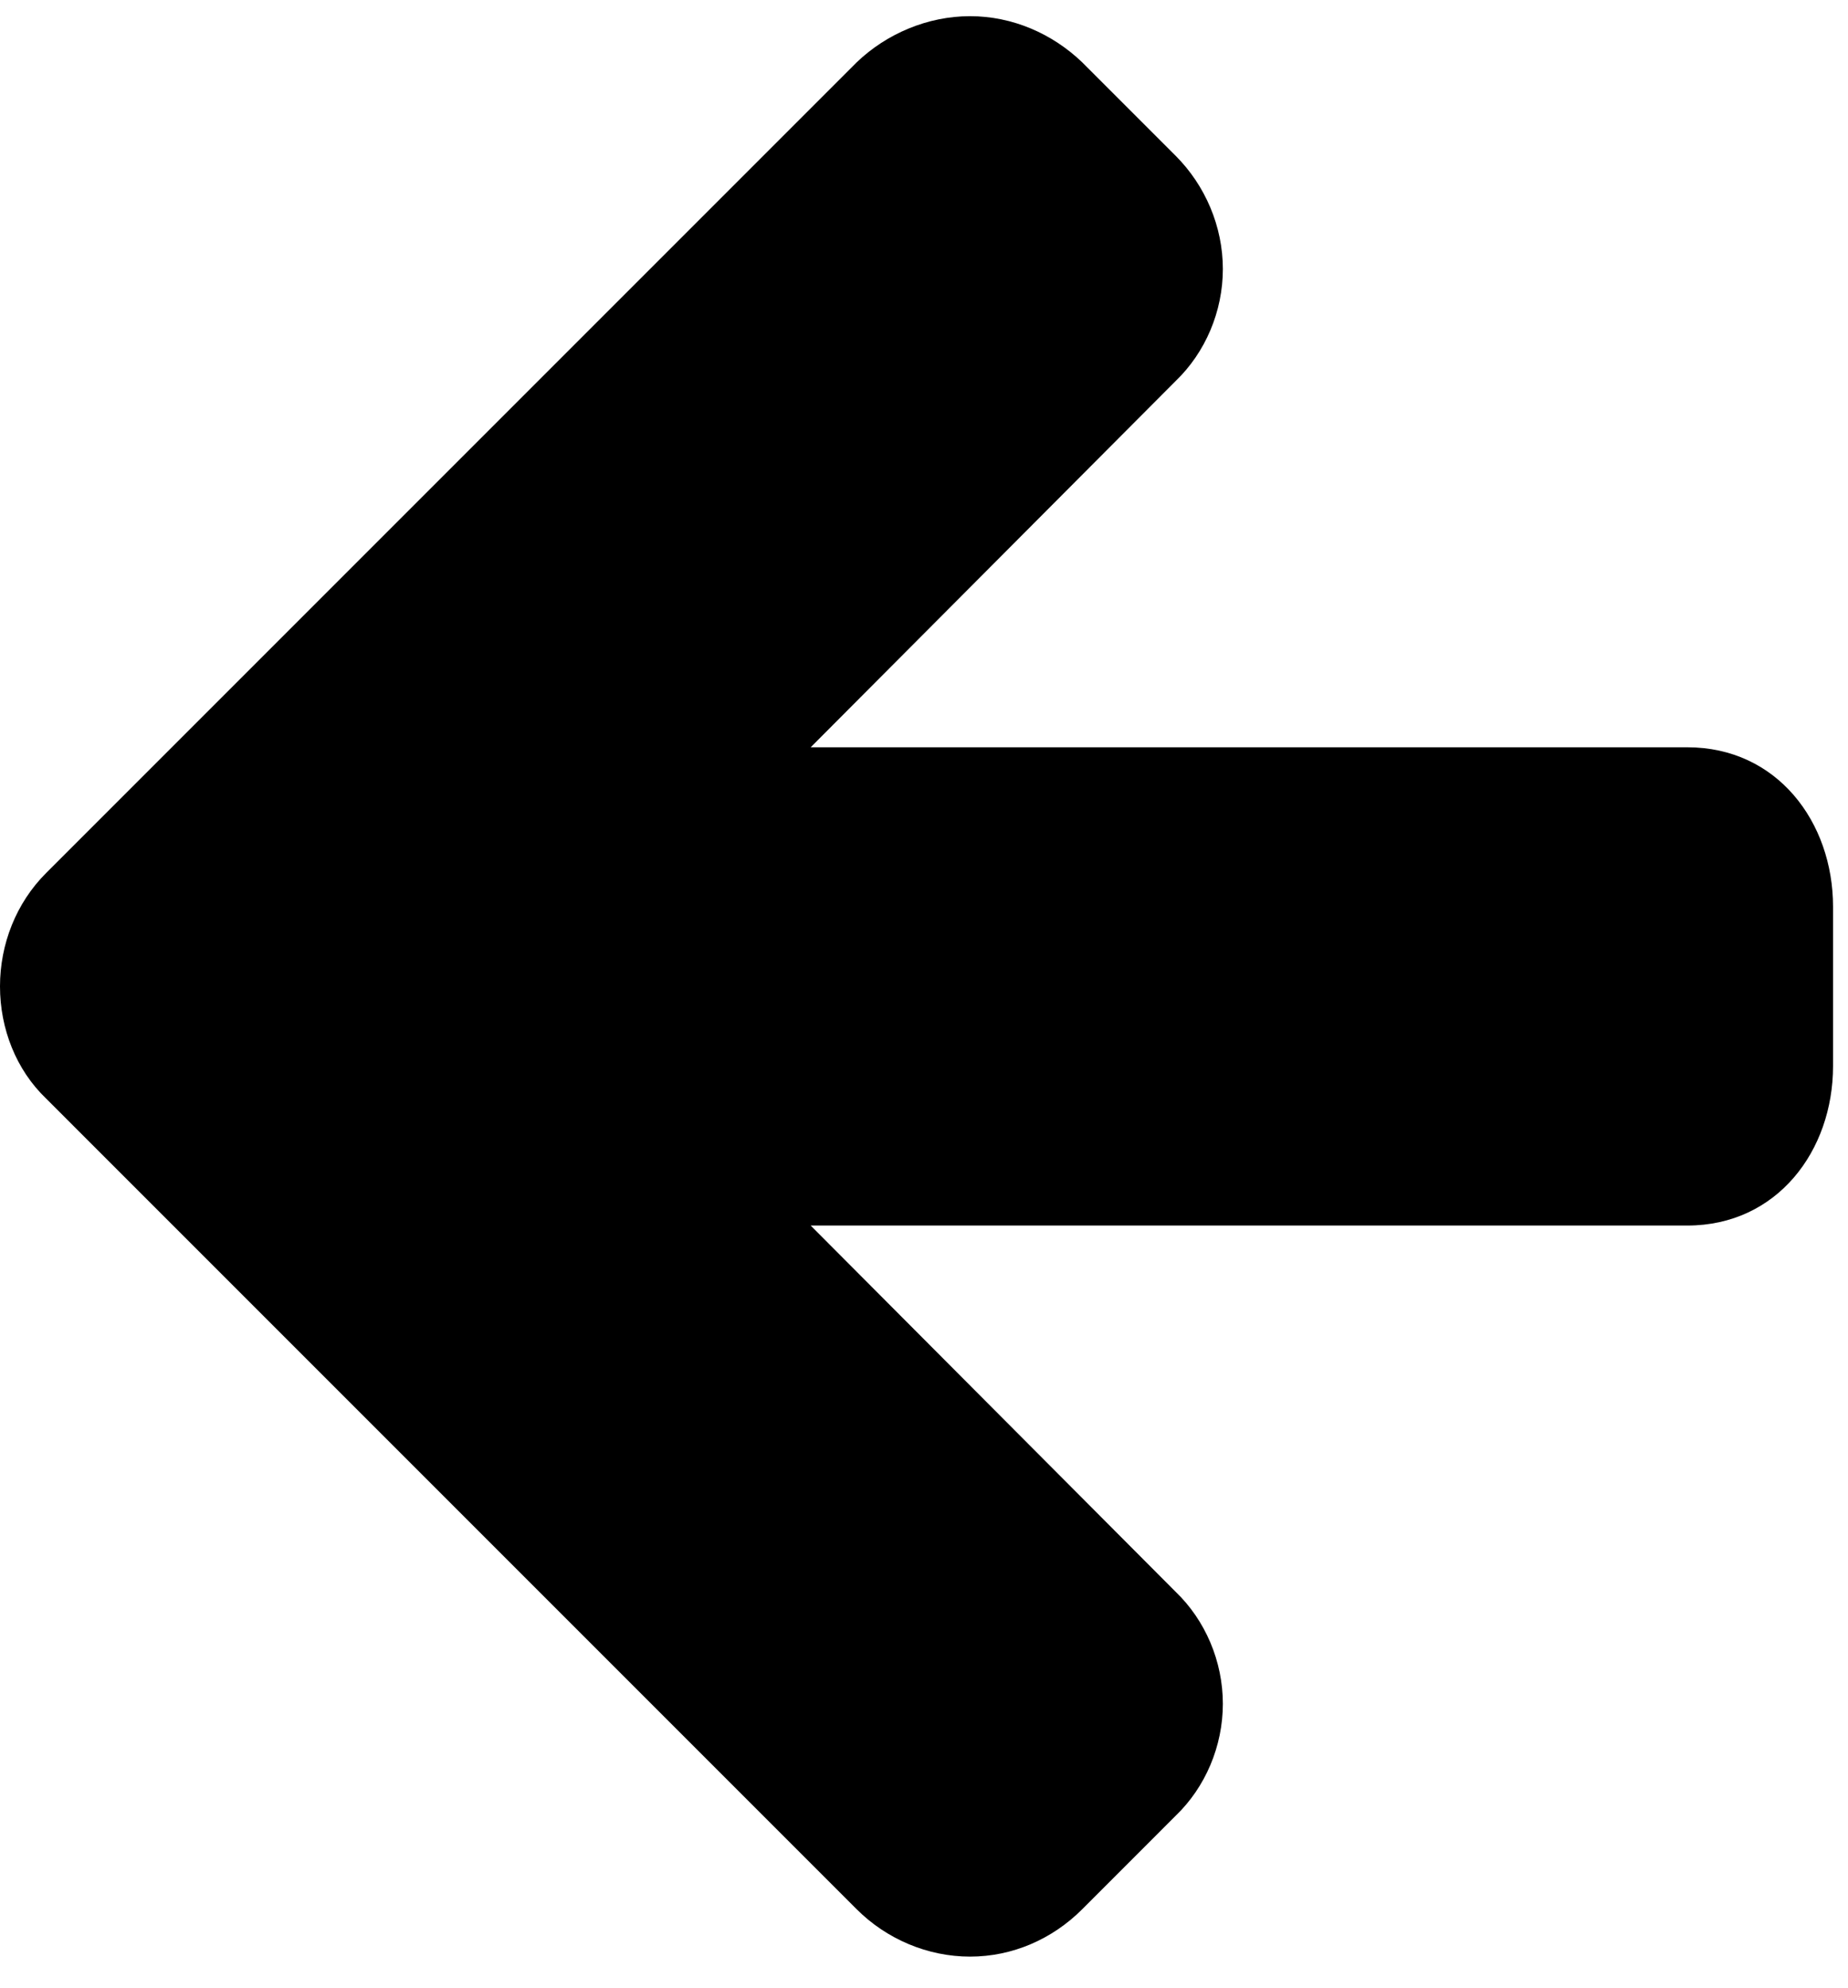 <?xml version="1.0" encoding="UTF-8"?>
<svg width="53px" height="57px" viewBox="0 0 53 57" version="1.1" xmlns="http://www.w3.org/2000/svg" xmlns:xlink="http://www.w3.org/1999/xlink">
    <!-- Generator: Sketch 41.1 (35376) - http://www.bohemiancoding.com/sketch -->
    <title>up</title>
    <desc>Created with Sketch.</desc>
    <defs></defs>
    <g id="Page-1" stroke="none" stroke-width="1" fill="none" fill-rule="evenodd">
        <g id="up" transform="translate(26.5, 28.5) rotate(-90) translate(-26.5, -28.5) translate(-2, 2)" fill="#000000">
            <g id="Page-1">
                <g id="Group-2">
                    <path d="M56.536,27.821 C56.536,26.607 56.036,25.429 55.214,24.571 L31.964,1.321 C31.107,0.464 29.929,-5.7220459e-05 28.714,-5.7220459e-05 C27.5,-5.7220459e-05 26.321,0.464 25.5,1.321 L2.25,24.571 C1.393,25.429 0.893,26.607 0.893,27.821 C0.893,29.036 1.393,30.179 2.25,31.036 L4.929,33.714 C5.75,34.571 6.929,35.071 8.143,35.071 C9.357,35.071 10.536,34.571 11.357,33.714 L21.857,23.25 L21.857,48.393 C21.857,50.964 24,52.571 26.429,52.571 L31,52.571 C33.429,52.571 35.571,50.964 35.571,48.393 L35.571,23.25 L46.071,33.714 C46.893,34.571 48.071,35.071 49.286,35.071 C50.5,35.071 51.679,34.571 52.536,33.714 L55.214,31.036 C56.036,30.179 56.536,29.036 56.536,27.821 Z" id=""></path>
                </g>
            </g>
        </g>
    </g>
</svg>